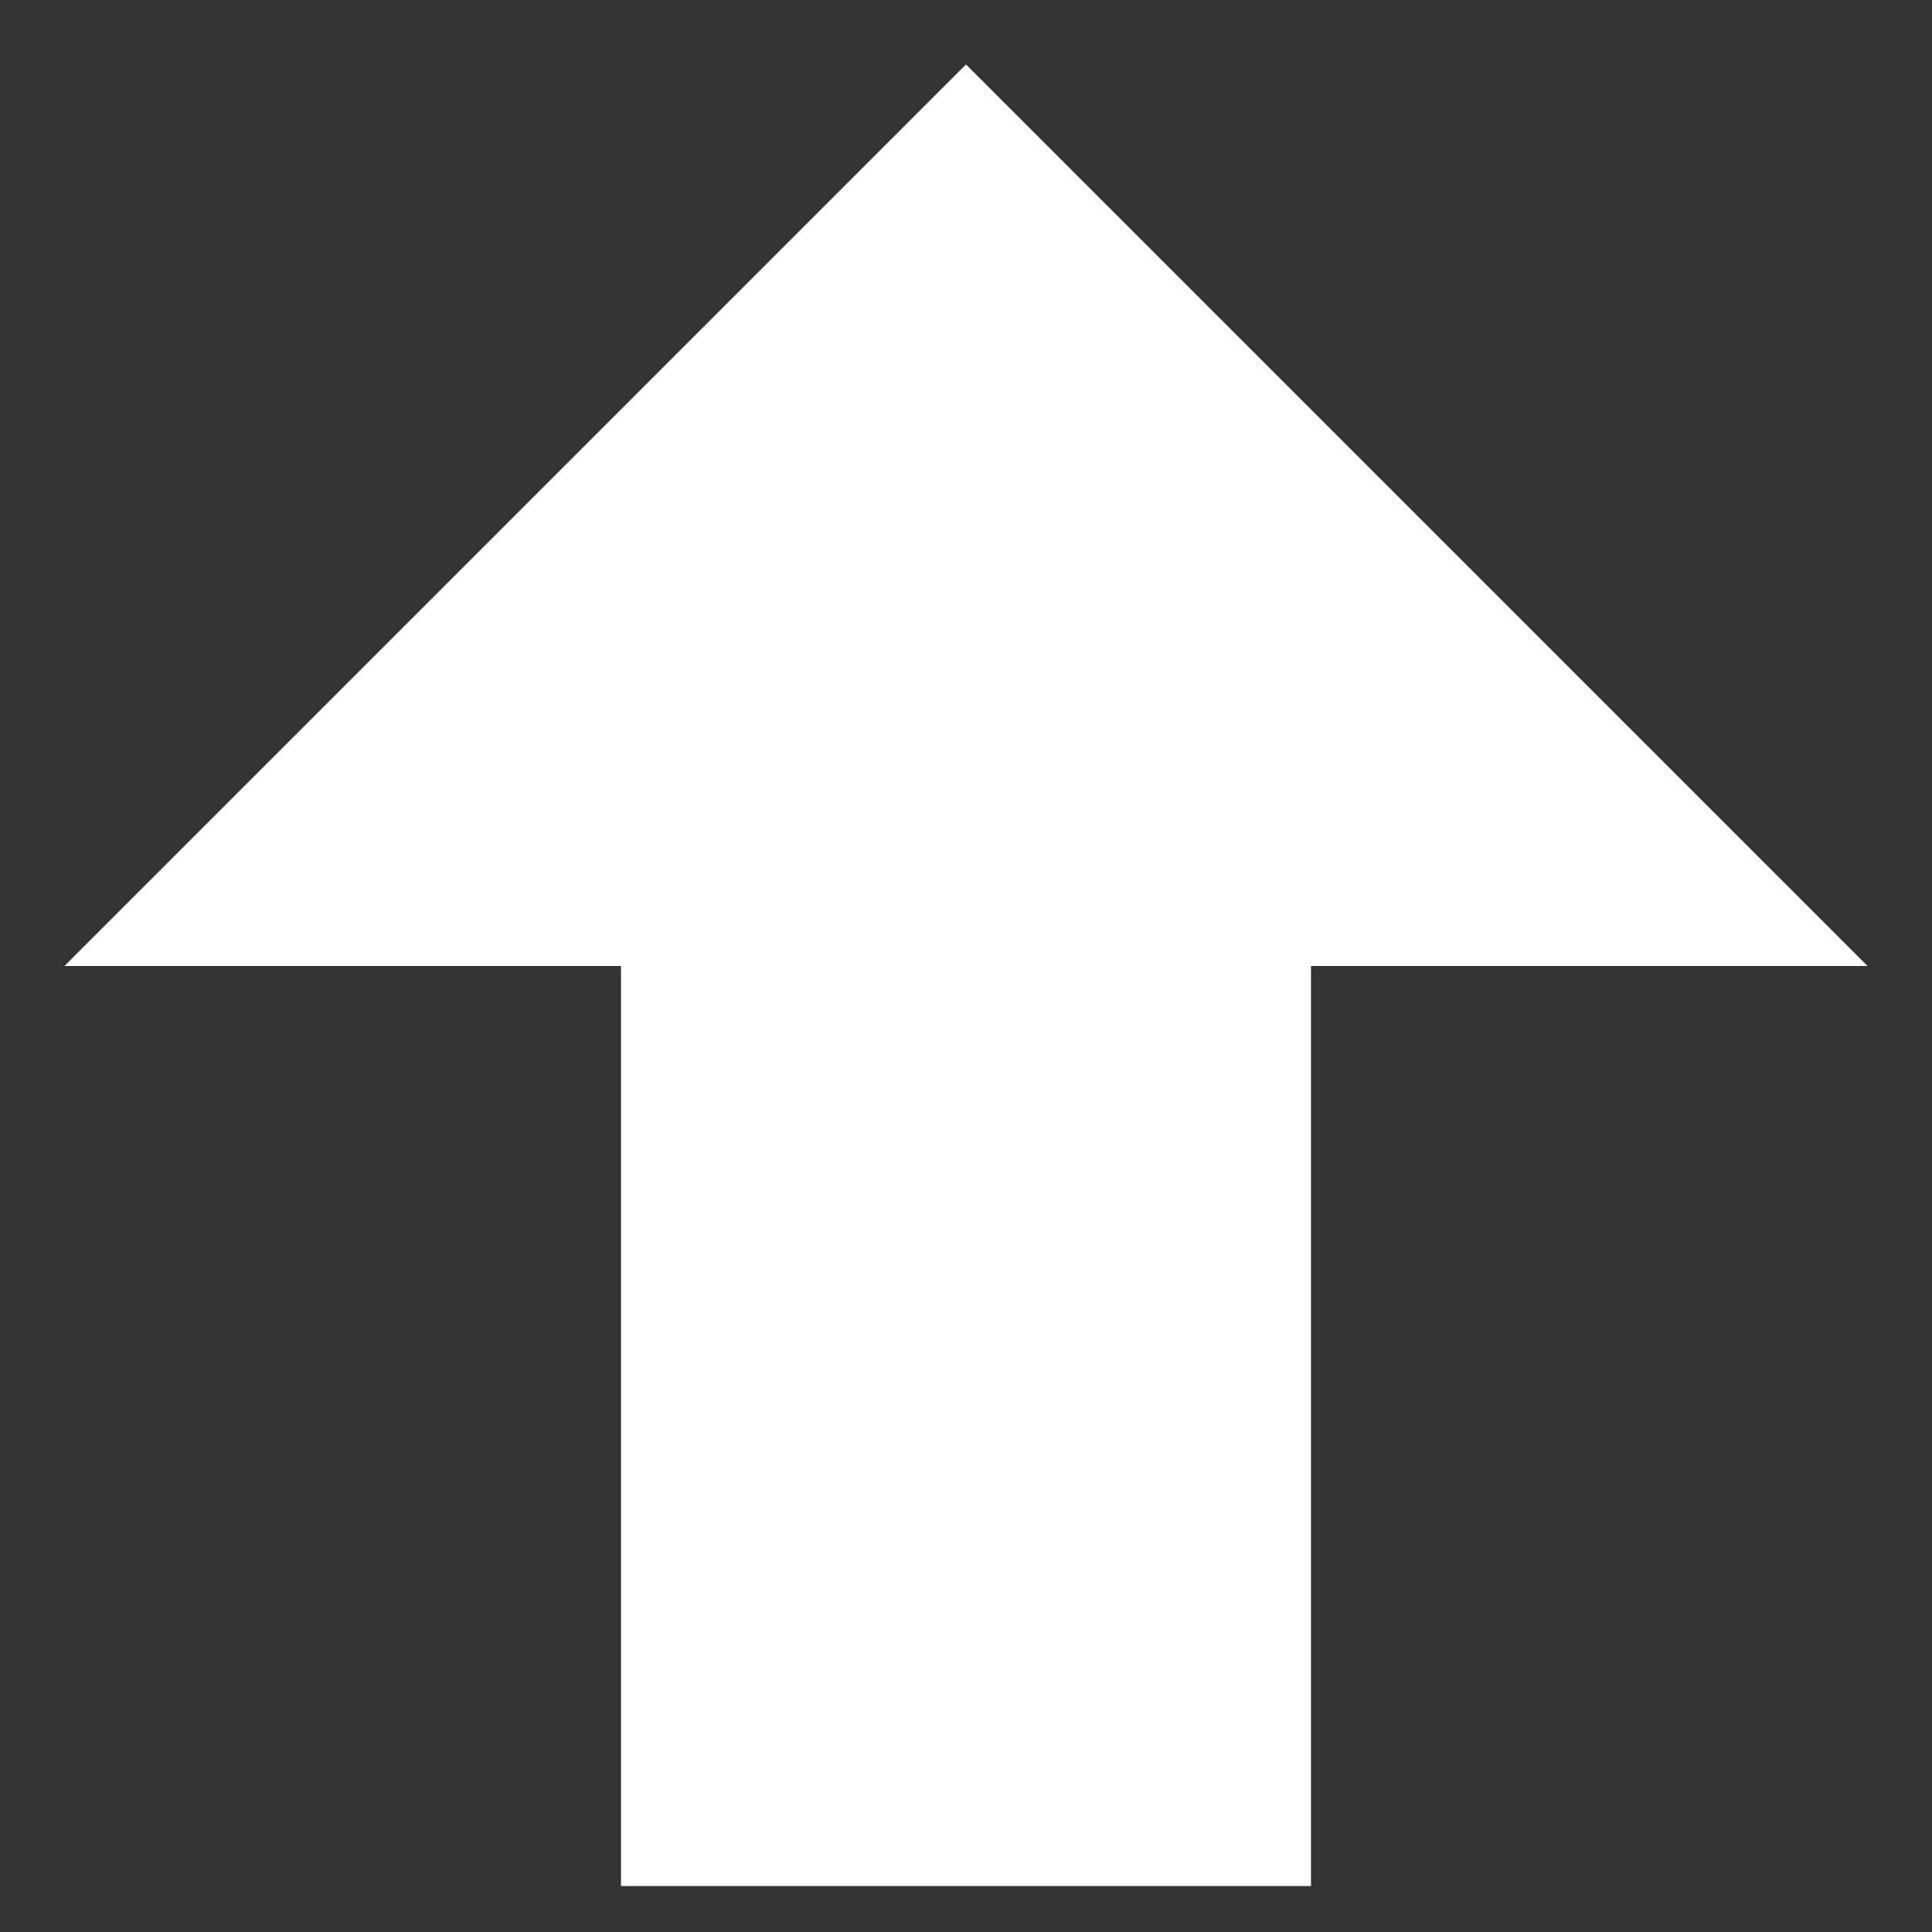 <svg width="14" height="14" viewBox="0 0 14 14" fill="none" xmlns="http://www.w3.org/2000/svg">
<rect x="0" y="0" width="14" height="14" fill="#333333" stroke="none"/>
<path d="M9.5 13.667H4.5V7H0.467L7 0.467L13.533 7H9.5V13.667Z" fill="white"/>
</svg>
